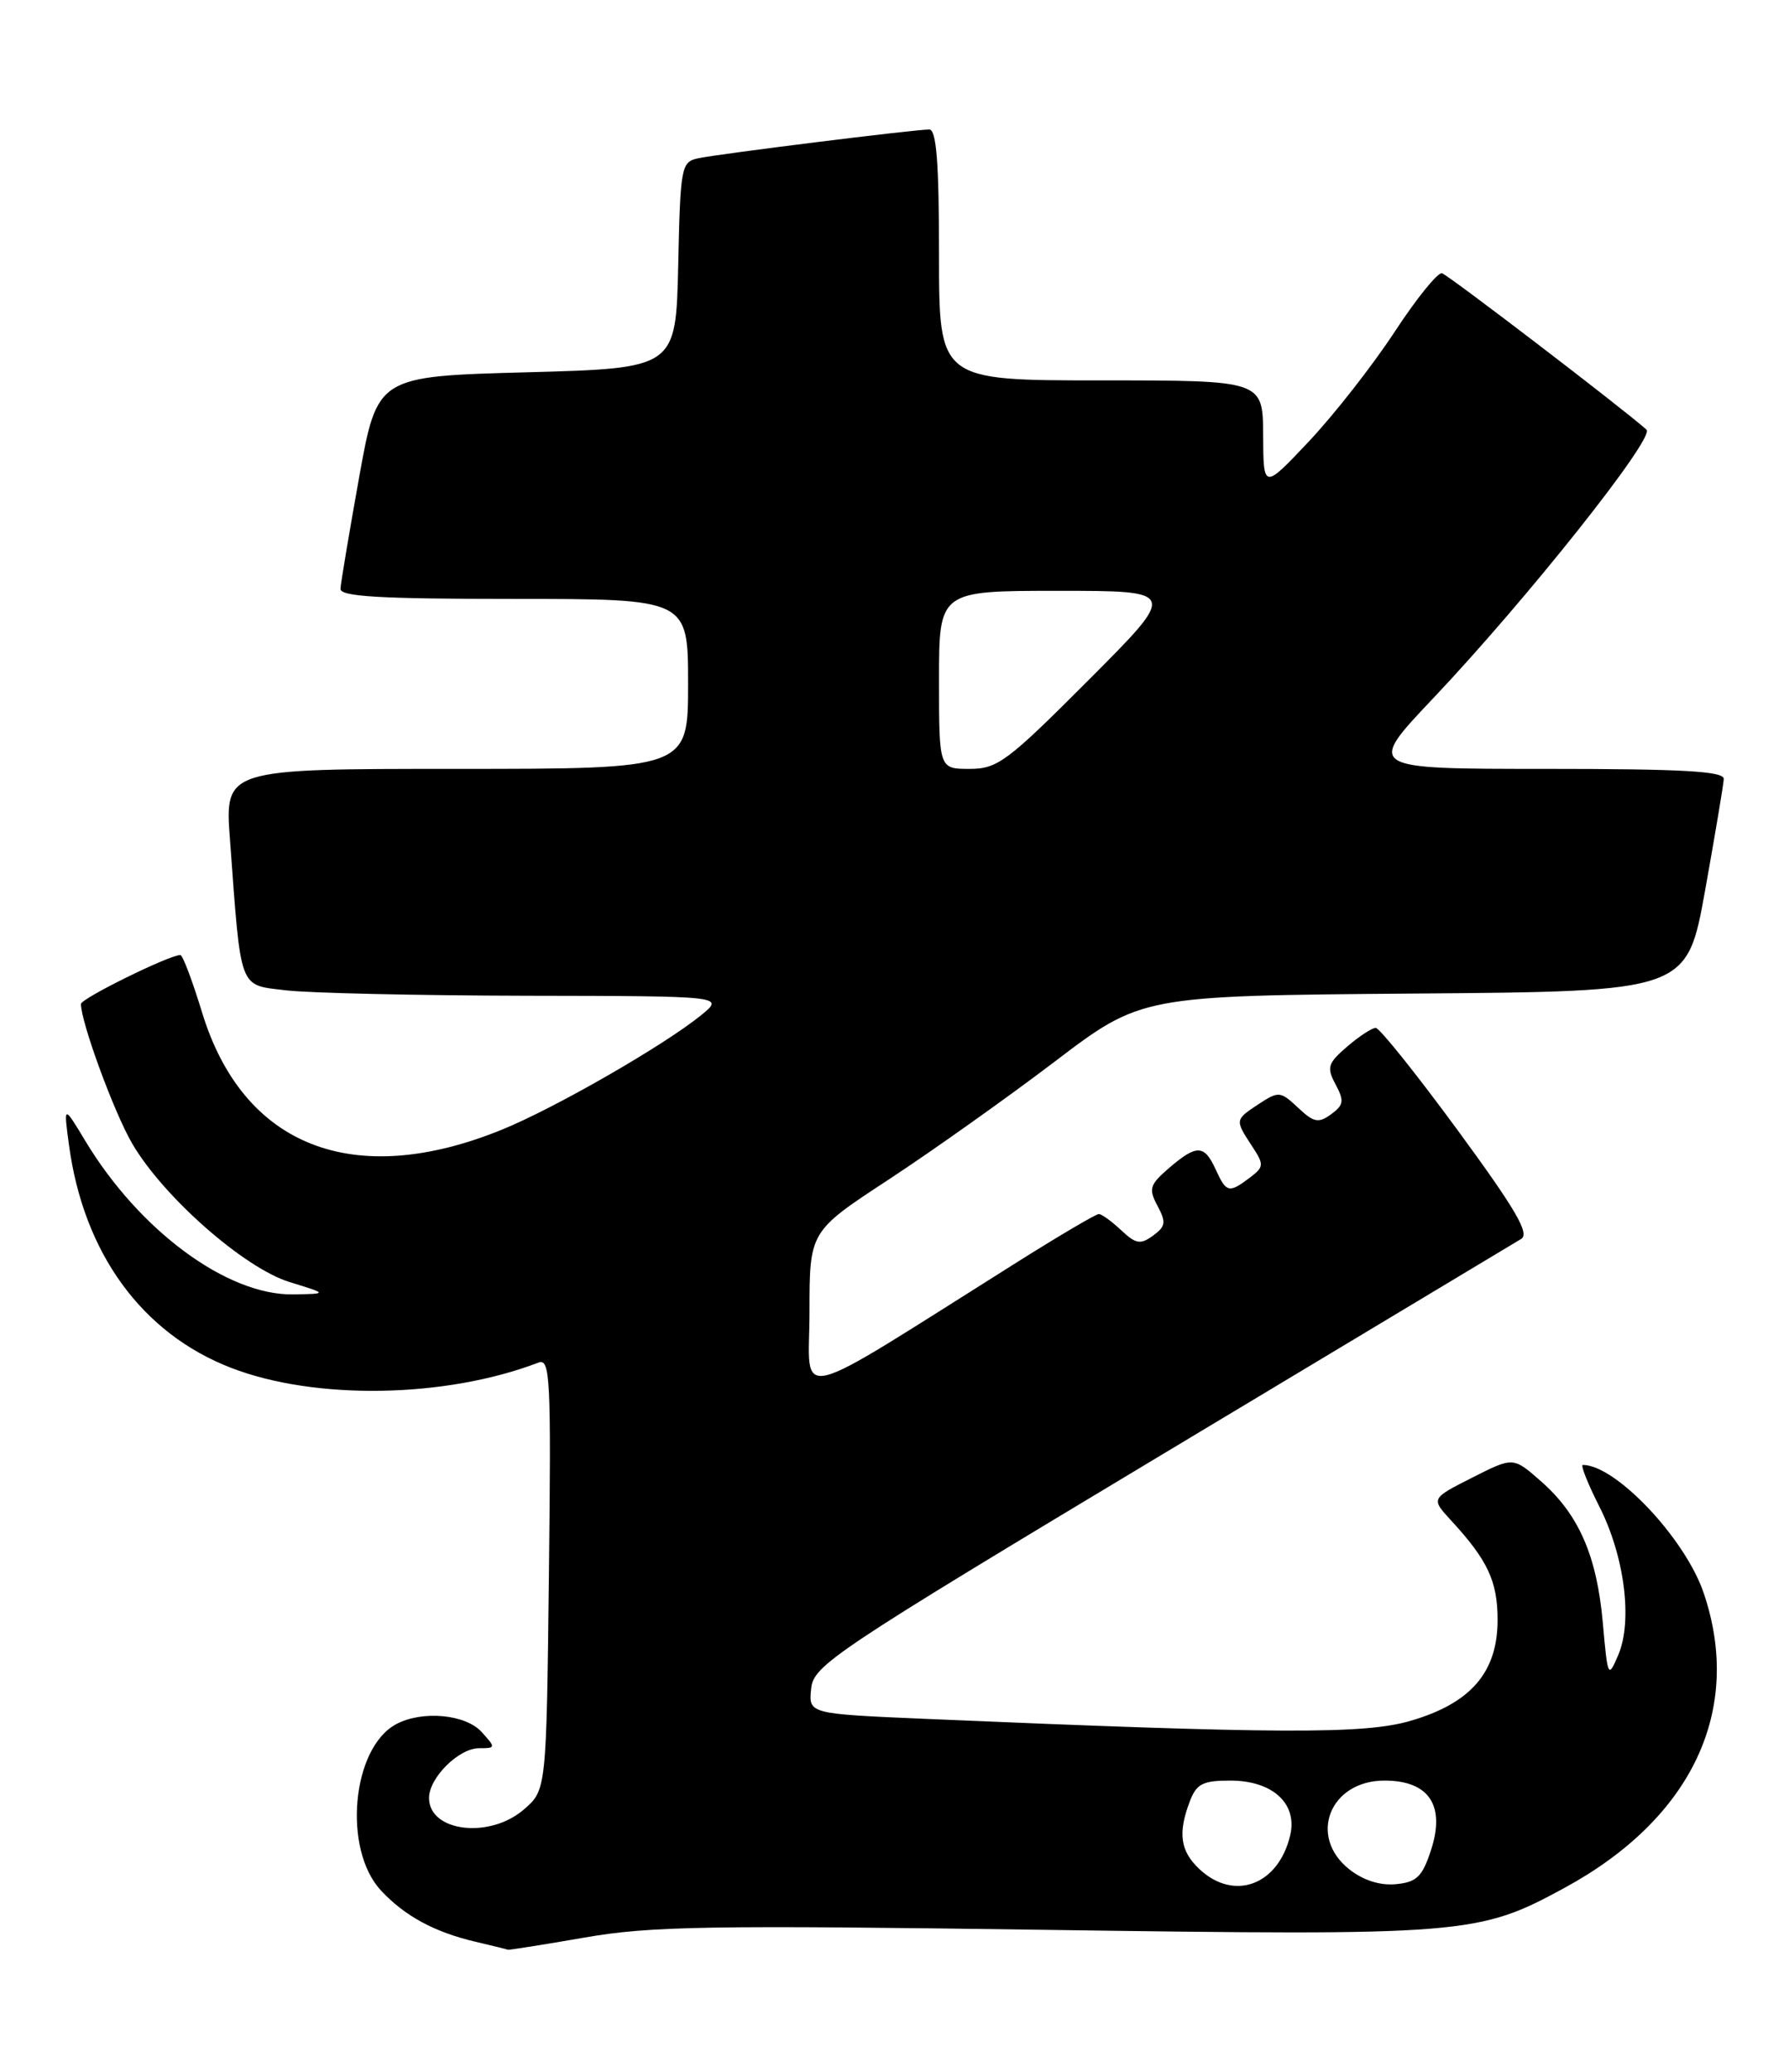 <?xml version="1.0" encoding="UTF-8" standalone="no"?>
<!DOCTYPE svg PUBLIC "-//W3C//DTD SVG 1.1//EN" "http://www.w3.org/Graphics/SVG/1.1/DTD/svg11.dtd" >
<svg xmlns="http://www.w3.org/2000/svg" xmlns:xlink="http://www.w3.org/1999/xlink" version="1.1" viewBox="0 0 221 256">
 <g >
 <path fill="currentColor"
d=" M 72.25 239.39 C 80.29 237.98 87.71 237.86 129.00 238.44 C 181.09 239.18 182.61 239.06 193.28 233.25 C 209.05 224.67 215.37 211.24 210.45 196.79 C 208.15 190.06 199.59 181.00 195.53 181.00 C 195.22 181.00 196.14 183.31 197.57 186.14 C 200.69 192.29 201.71 200.29 199.90 204.50 C 198.66 207.41 198.60 207.29 198.00 200.50 C 197.26 192.21 195.03 187.11 190.35 183.01 C 186.93 180.00 186.93 180.00 181.85 182.58 C 176.77 185.15 176.77 185.15 179.23 187.83 C 183.79 192.78 185.00 195.37 185.00 200.15 C 185.00 206.62 181.70 210.45 174.24 212.62 C 168.51 214.29 157.92 214.24 114.20 212.37 C 99.89 211.75 99.89 211.75 100.20 208.67 C 100.48 205.75 102.77 204.22 143.50 179.75 C 167.15 165.54 187.13 153.54 187.91 153.08 C 189.00 152.43 187.23 149.41 180.05 139.62 C 174.96 132.68 170.41 127.00 169.95 127.00 C 169.49 127.00 167.90 128.04 166.42 129.31 C 164.02 131.38 163.86 131.88 164.99 133.99 C 166.07 136.01 166.00 136.53 164.44 137.67 C 162.88 138.81 162.30 138.70 160.35 136.86 C 158.19 134.83 157.95 134.80 155.54 136.38 C 152.54 138.35 152.54 138.36 154.64 141.57 C 156.18 143.92 156.16 144.16 154.39 145.51 C 151.82 147.45 151.49 147.38 150.18 144.50 C 148.77 141.41 147.84 141.38 144.42 144.31 C 142.02 146.38 141.86 146.88 142.99 148.99 C 144.07 151.01 144.00 151.53 142.44 152.67 C 140.88 153.80 140.32 153.71 138.50 152.00 C 137.33 150.90 136.09 150.00 135.74 150.00 C 135.39 150.00 130.92 152.63 125.80 155.85 C 97.08 173.91 100.00 173.20 100.00 162.08 C 100.00 152.15 100.00 152.15 109.75 145.76 C 115.11 142.24 124.34 135.69 130.25 131.20 C 140.99 123.03 140.99 123.03 174.69 122.76 C 208.39 122.50 208.39 122.50 210.64 110.00 C 211.87 103.12 212.91 96.94 212.94 96.25 C 212.99 95.29 207.94 95.00 190.89 95.00 C 168.78 95.00 168.78 95.00 177.07 86.25 C 188.61 74.05 204.48 54.07 203.40 53.09 C 200.60 50.57 178.92 33.98 178.13 33.76 C 177.62 33.62 174.98 36.88 172.27 41.02 C 169.56 45.16 164.80 51.23 161.71 54.52 C 156.07 60.50 156.07 60.50 156.04 53.75 C 156.00 47.00 156.00 47.00 136.00 47.00 C 116.00 47.00 116.00 47.00 116.00 31.50 C 116.00 20.06 115.68 16.00 114.79 16.00 C 112.97 16.00 88.83 19.01 86.28 19.55 C 84.15 20.00 84.05 20.52 83.78 32.76 C 83.50 45.50 83.50 45.50 65.05 46.00 C 46.61 46.50 46.61 46.50 44.36 59.00 C 43.13 65.88 42.09 72.06 42.06 72.75 C 42.01 73.71 46.94 74.00 63.50 74.00 C 85.00 74.00 85.00 74.00 85.00 84.50 C 85.00 95.00 85.00 95.00 56.38 95.00 C 27.76 95.00 27.76 95.00 28.41 103.75 C 29.80 122.60 29.44 121.65 35.33 122.36 C 38.17 122.70 51.52 123.00 65.00 123.03 C 89.50 123.07 89.50 123.07 86.64 125.41 C 82.10 129.12 68.53 136.93 61.97 139.59 C 43.65 147.03 29.99 141.66 24.94 125.02 C 23.76 121.16 22.57 118.00 22.28 118.00 C 20.90 118.00 10.00 123.37 10.00 124.05 C 10.00 126.31 14.11 137.51 16.34 141.31 C 20.20 147.91 30.19 156.69 35.79 158.41 C 40.50 159.86 40.50 159.86 36.22 159.93 C 28.07 160.06 17.23 152.06 10.56 141.00 C 7.85 136.50 7.85 136.50 8.52 141.46 C 10.32 154.84 17.53 164.75 28.56 169.01 C 38.96 173.03 55.07 172.75 66.53 168.35 C 67.97 167.80 68.09 170.34 67.81 194.46 C 67.50 221.18 67.50 221.18 64.69 223.59 C 60.45 227.24 53.00 226.32 53.00 222.15 C 53.00 219.65 56.67 216.00 59.19 216.00 C 61.25 216.00 61.26 215.94 59.50 214.00 C 57.51 211.80 52.16 211.31 48.94 213.03 C 43.45 215.97 42.31 228.50 47.08 233.60 C 50.01 236.74 53.67 238.72 58.72 239.91 C 60.80 240.40 62.61 240.84 62.75 240.90 C 62.89 240.95 67.16 240.27 72.25 239.39 Z  M 148.19 230.96 C 145.80 228.73 145.48 226.51 146.98 222.57 C 147.80 220.40 148.58 220.00 151.98 220.00 C 157.20 220.00 160.31 222.84 159.38 226.77 C 157.92 232.91 152.47 234.95 148.19 230.96 Z  M 166.70 230.98 C 161.54 226.92 164.27 220.00 171.03 220.00 C 176.53 220.00 178.58 223.07 176.77 228.61 C 175.70 231.88 175.01 232.55 172.45 232.80 C 170.49 232.99 168.42 232.33 166.70 230.98 Z  M 116.00 84.00 C 116.00 73.00 116.00 73.00 130.73 73.00 C 145.47 73.00 145.47 73.00 134.50 84.00 C 124.42 94.11 123.23 95.00 119.77 95.00 C 116.00 95.00 116.00 95.00 116.00 84.00 Z "/>
</g>
</svg>
